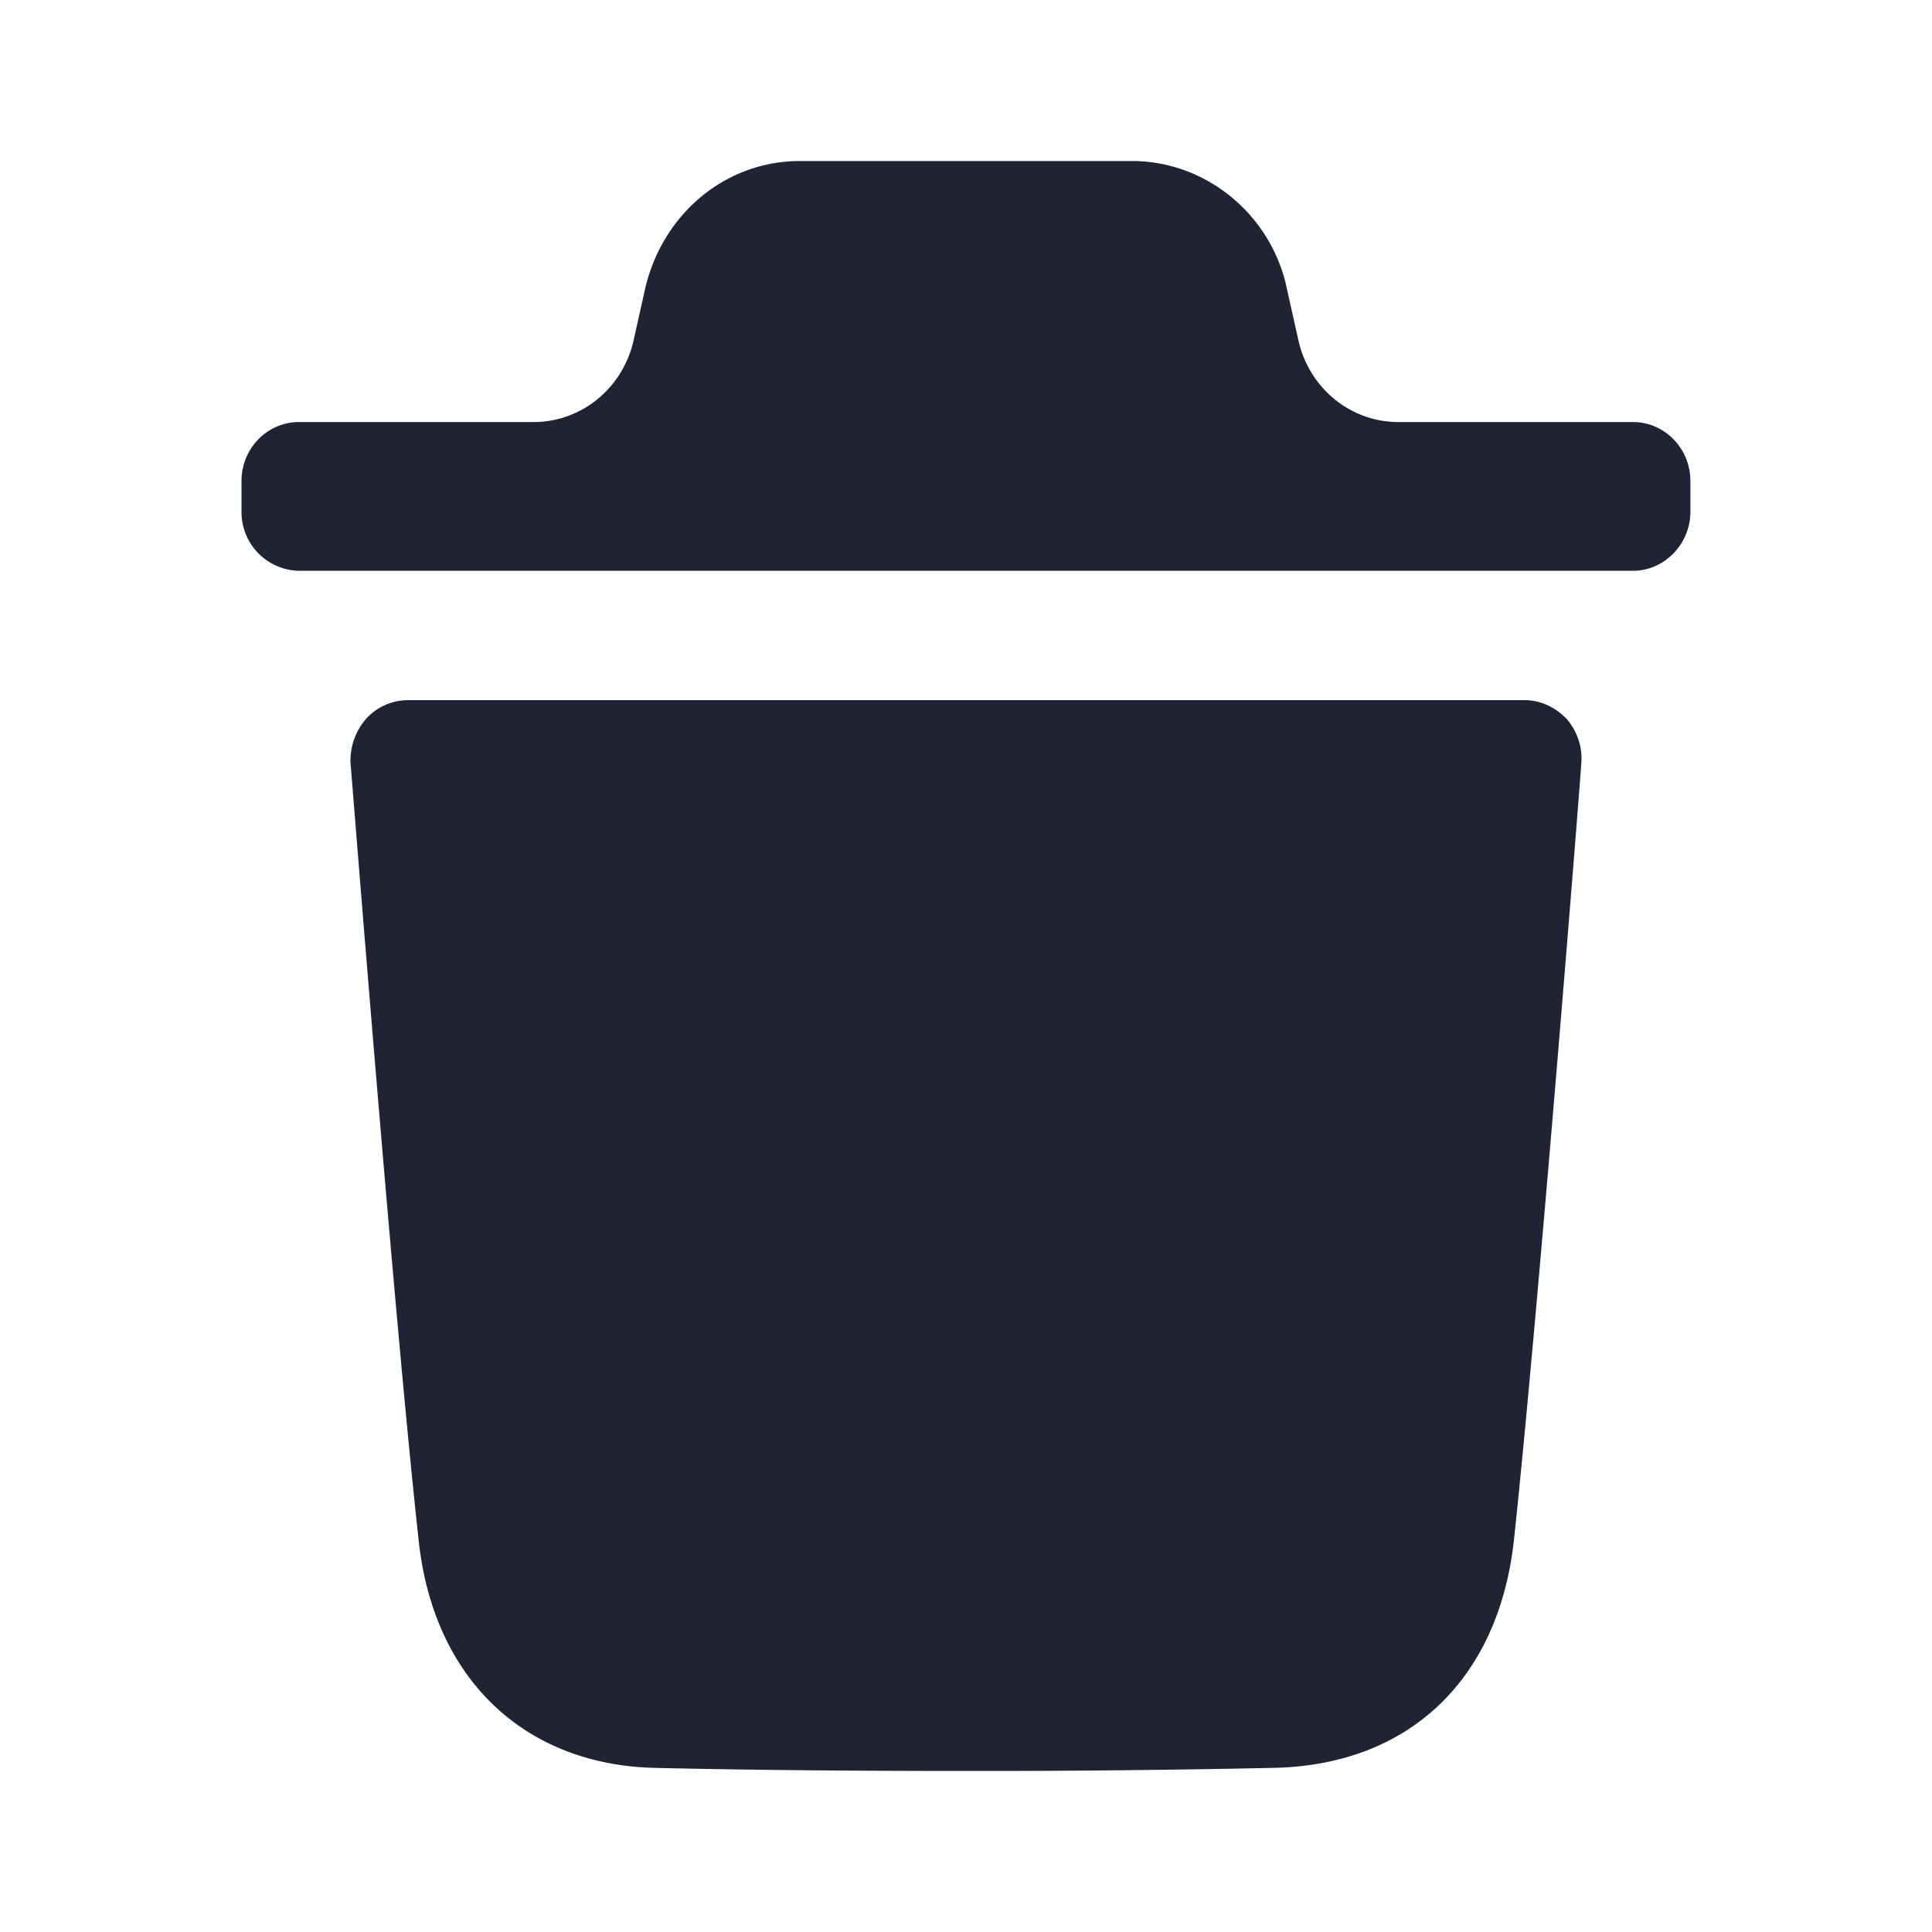 <svg xmlns="http://www.w3.org/2000/svg" width="20" height="20" fill="none" viewBox="0 0 20 20"><path fill="#202333" d="M15.783 7.248c.166 0 .316.072.436.195.11.13.166.293.15.465 0 .056-.444 5.673-.697 8.037-.16 1.45-1.095 2.332-2.498 2.356a140.96 140.96 0 0 1-3.17.032c-1.103 0-2.181-.008-3.227-.032-1.356-.033-2.292-.93-2.443-2.356-.261-2.373-.697-7.98-.705-8.037a.659.659 0 0 1 .159-.465.589.589 0 0 1 .436-.195h11.559zM11.72 1.667c.736 0 1.394.514 1.585 1.247l.136.608c.11.496.54.847 1.034.847h2.43c.324 0 .594.27.594.612v.316c0 .335-.27.612-.594.612H3.095a.608.608 0 0 1-.595-.612v-.316c0-.343.27-.612.595-.612h2.43c.493 0 .923-.35 1.034-.846l.127-.568c.198-.774.849-1.288 1.593-1.288h3.442z"/></svg>